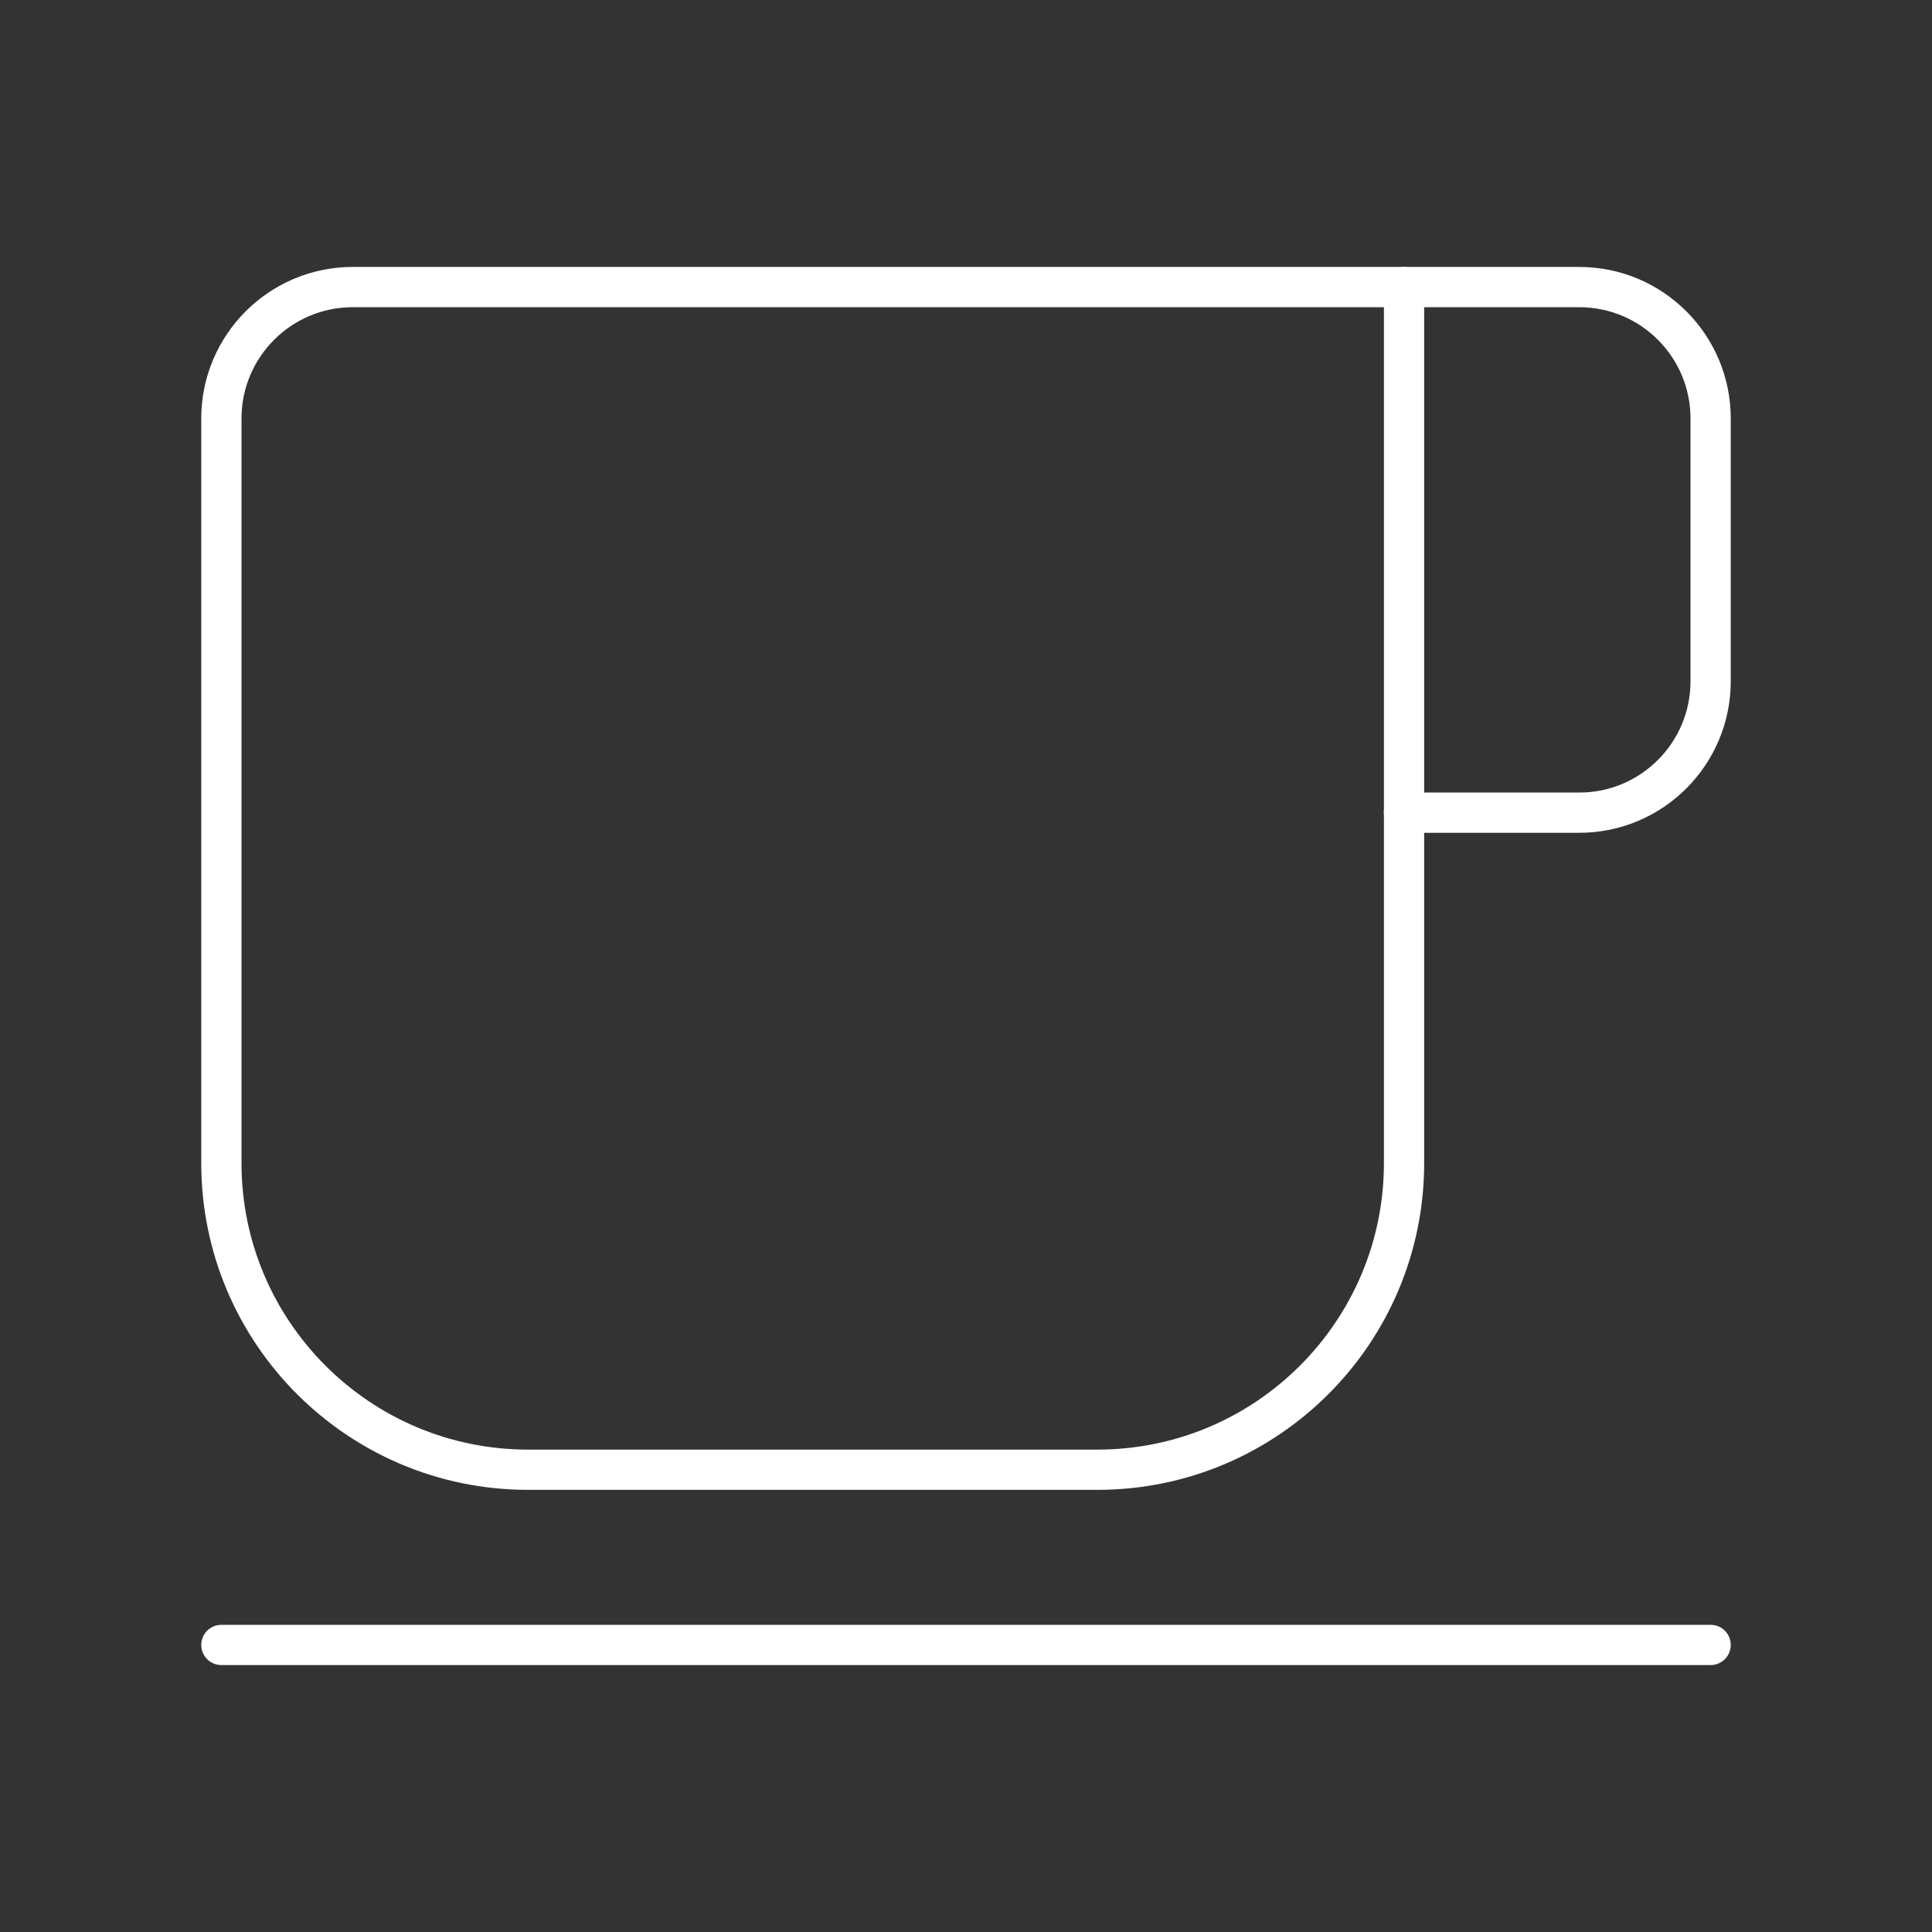 <?xml version="1.0" encoding="UTF-8"?><svg id="a" xmlns="http://www.w3.org/2000/svg" viewBox="0 0 48 48"><rect x="0" y="0" width="48" height="48" fill="#333333" stroke="none"/><defs><style>.c{fill:none;stroke:#fff;stroke-linecap:round;stroke-linejoin:round;}</style></defs><path class="c" d="m8.765,7.132h26.118v21.765c0,4.204-3.413,7.618-7.618,7.618h-14.147c-4.204,0-7.618-3.413-7.618-7.618V10.397c0-1.802,1.463-3.265,3.265-3.265Z"/><path class="c" d="m34.882,7.132h4.353c1.803,0,3.265,1.462,3.265,3.265v6.529c0,1.803-1.462,3.265-3.265,3.265h-4.353"/><line class="c" x1="5.5" y1="40.868" x2="42.5" y2="40.868"/></svg>